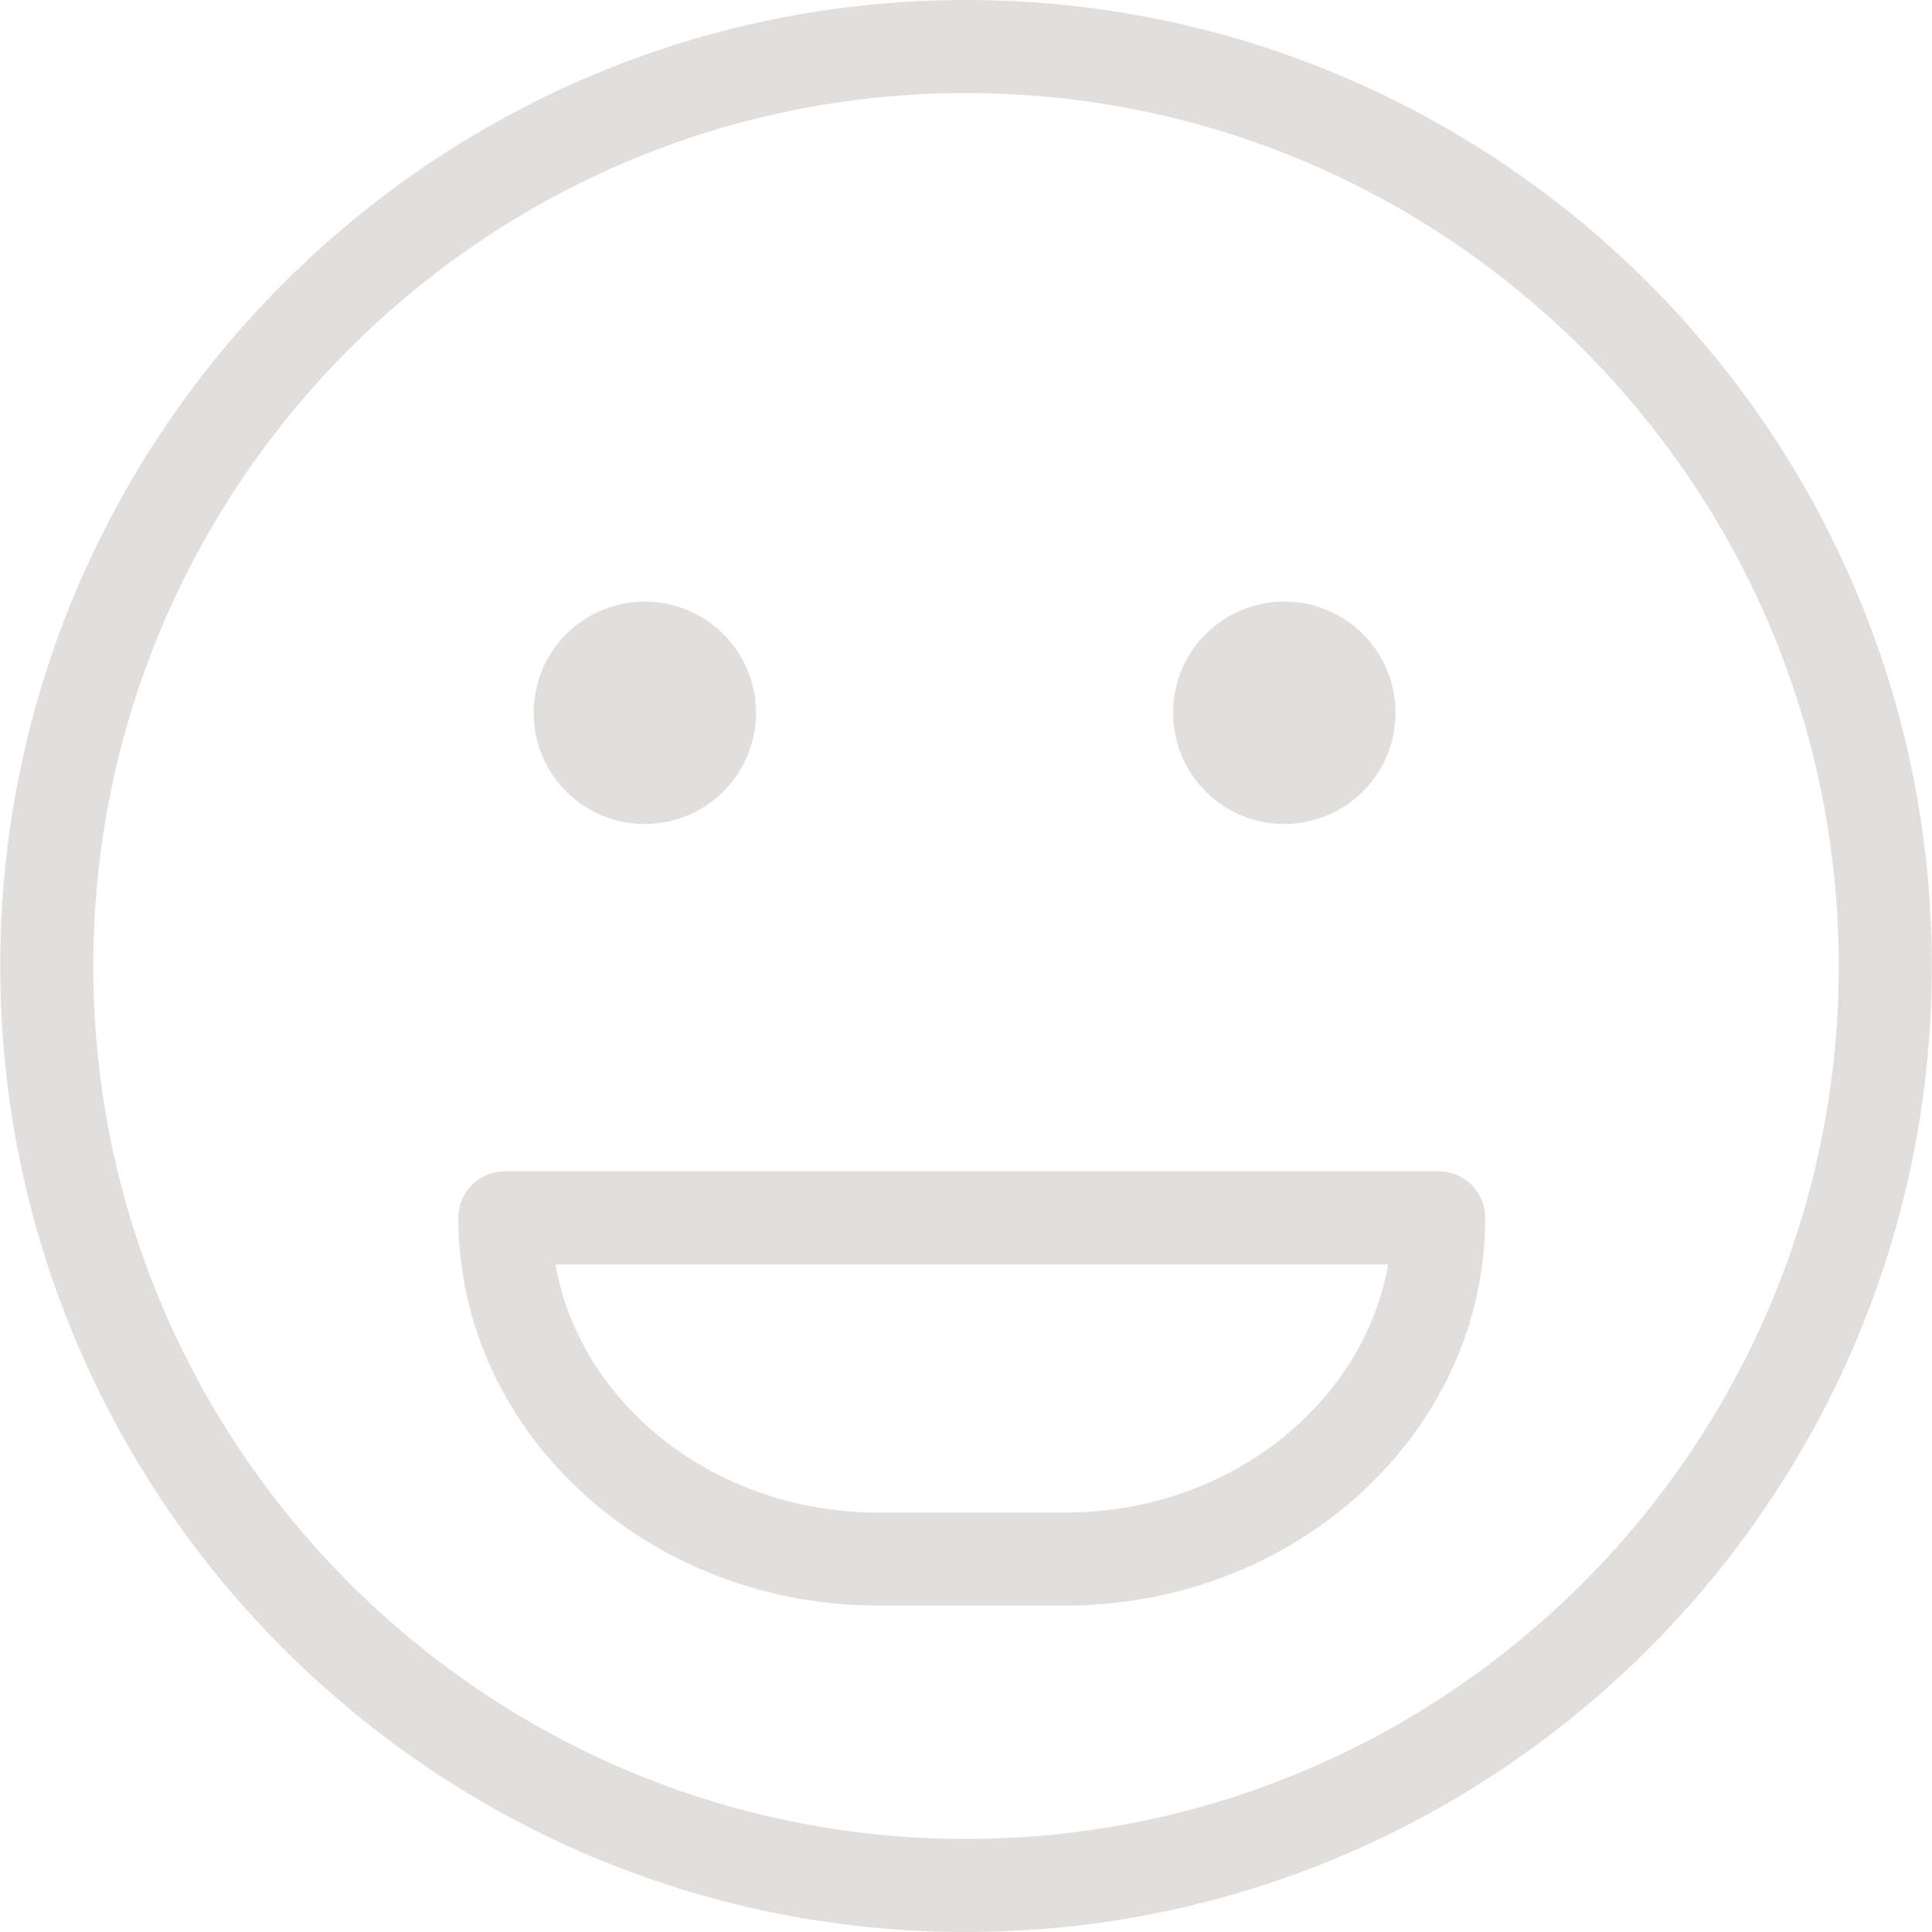 <svg width="32" height="32" fill="none" xmlns="http://www.w3.org/2000/svg"><path d="M17.643 26.593h-3.094c-3.835 0-6.957-2.88-6.957-6.42a.77.77 0 0 1 .77-.772H23.83a.77.77 0 0 1 .77.771c.001 3.54-3.12 6.421-6.956 6.421zM9.2 20.943c.412 2.326 2.653 4.11 5.35 4.11h3.092c2.696 0 4.938-1.784 5.35-4.11H9.2zm13.914-9.137a1.842 1.842 0 1 1-3.684 0 1.842 1.842 0 0 1 3.684 0zm-10.592 0a1.841 1.841 0 1 1-3.683.001 1.841 1.841 0 0 1 3.683-.001z" fill="#E0DFDD"/><path d="M16 32C7.18 32 .004 24.822.004 16S7.18 0 16 0s15.997 7.178 15.997 16S24.82 32 16 32zm0-30.459c-7.97 0-14.455 6.486-14.455 14.46 0 7.972 6.484 14.458 14.455 14.458S30.456 23.973 30.456 16 23.97 1.541 16 1.541z" fill="#E0DFDD"/></svg>